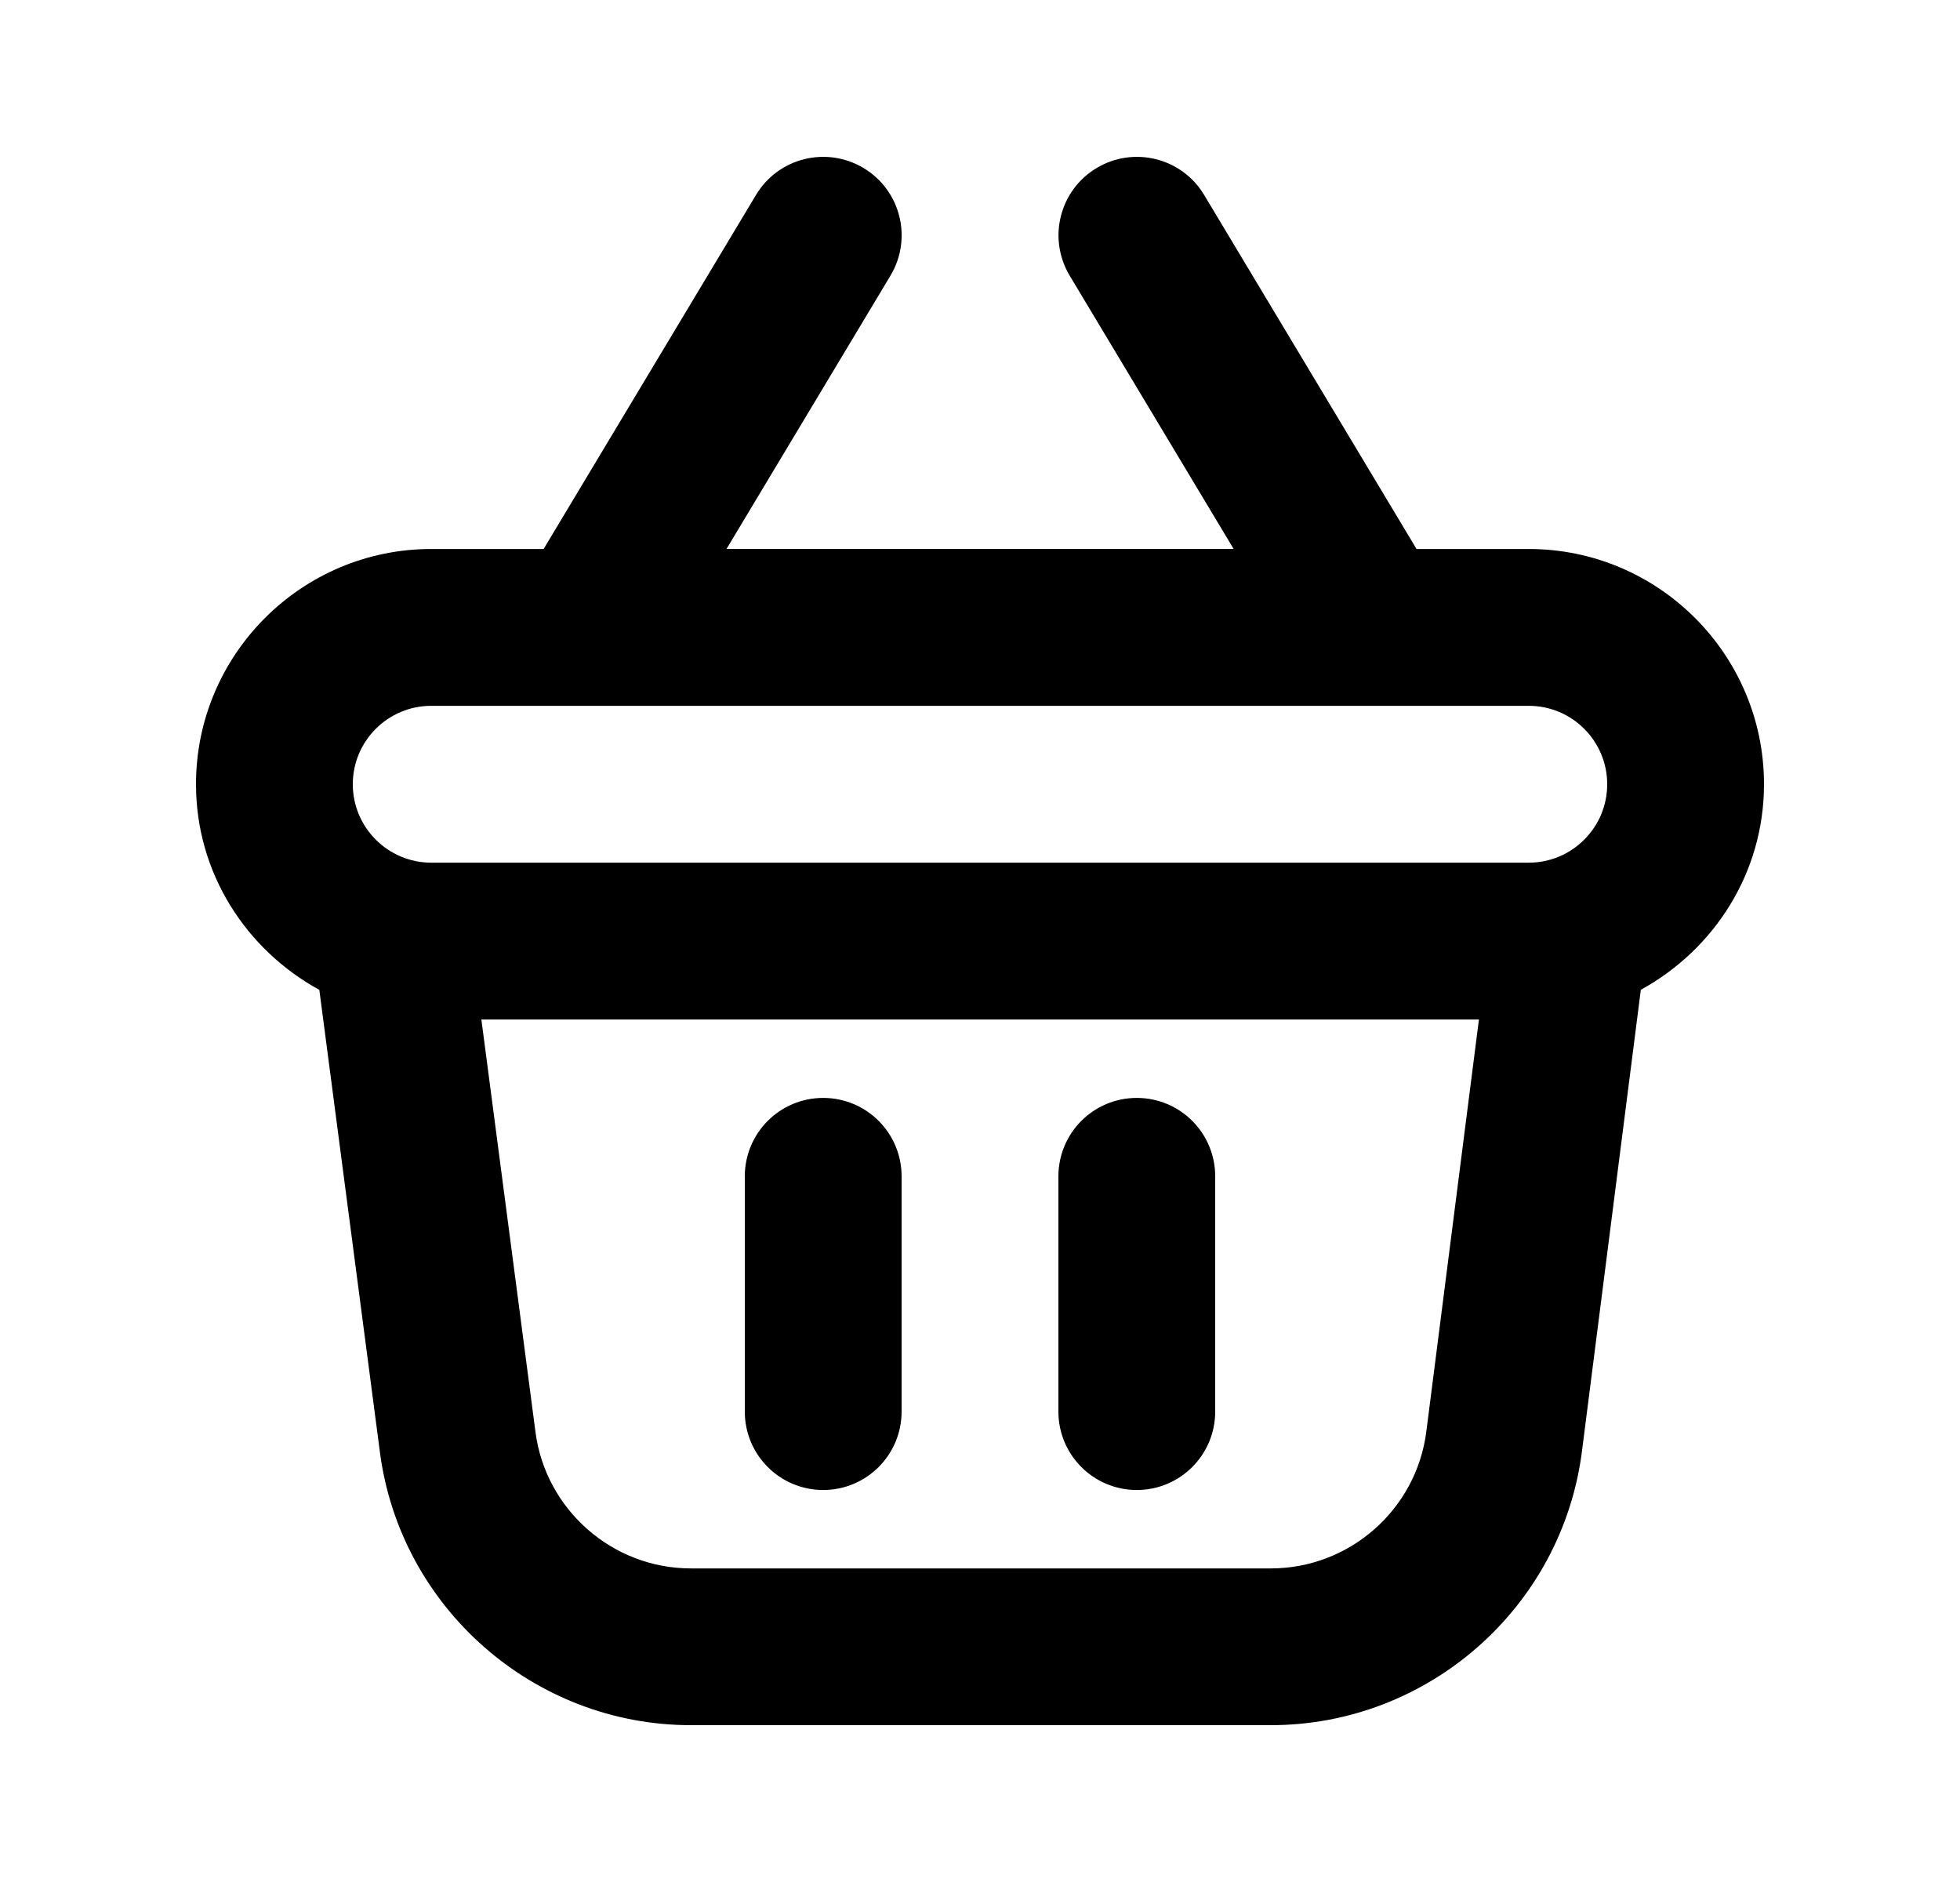 <svg width="25" height="24" viewBox="0 0 25 24" fill="none" xmlns="http://www.w3.org/2000/svg">
<path d="M11.5 15.001V18.001C11.5 18.554 11.052 19.001 10.5 19.001C9.948 19.001 9.5 18.554 9.5 18.001V15.001C9.5 14.448 9.948 14.001 10.5 14.001C11.052 14.001 11.5 14.448 11.5 15.001ZM14.5 14.001C13.948 14.001 13.5 14.448 13.5 15.001V18.001C13.5 18.554 13.948 19.001 14.5 19.001C15.052 19.001 15.5 18.554 15.5 18.001V15.001C15.5 14.448 15.052 14.001 14.5 14.001ZM20.929 12.622L20.178 18.507C19.924 20.498 18.218 22 16.21 22H8.812C6.811 22 5.106 20.504 4.846 18.52L4.073 12.623C3.141 12.113 2.5 11.136 2.5 10.001C2.5 8.347 3.846 7.001 5.5 7.001H6.934L9.643 2.486C9.927 2.012 10.54 1.859 11.015 2.143C11.489 2.427 11.642 3.041 11.358 3.515L9.267 7H15.735L13.644 3.515C13.36 3.041 13.513 2.427 13.987 2.143C14.461 1.859 15.075 2.012 15.359 2.486L18.068 7.001H19.5C21.154 7.001 22.5 8.347 22.5 10.001C22.5 11.135 21.86 12.112 20.929 12.622ZM4.5 10.001C4.5 10.553 4.949 11.001 5.5 11.001H19.5C20.051 11.001 20.5 10.553 20.5 10.001C20.5 9.449 20.051 9.001 19.5 9.001H5.5C4.949 9.001 4.5 9.449 4.5 10.001ZM18.864 13.001H6.14L6.83 18.261C6.959 19.253 7.812 20.001 8.812 20.001H16.21C17.214 20.001 18.067 19.25 18.193 18.255L18.864 13.001Z" fill="black"/>
</svg>
